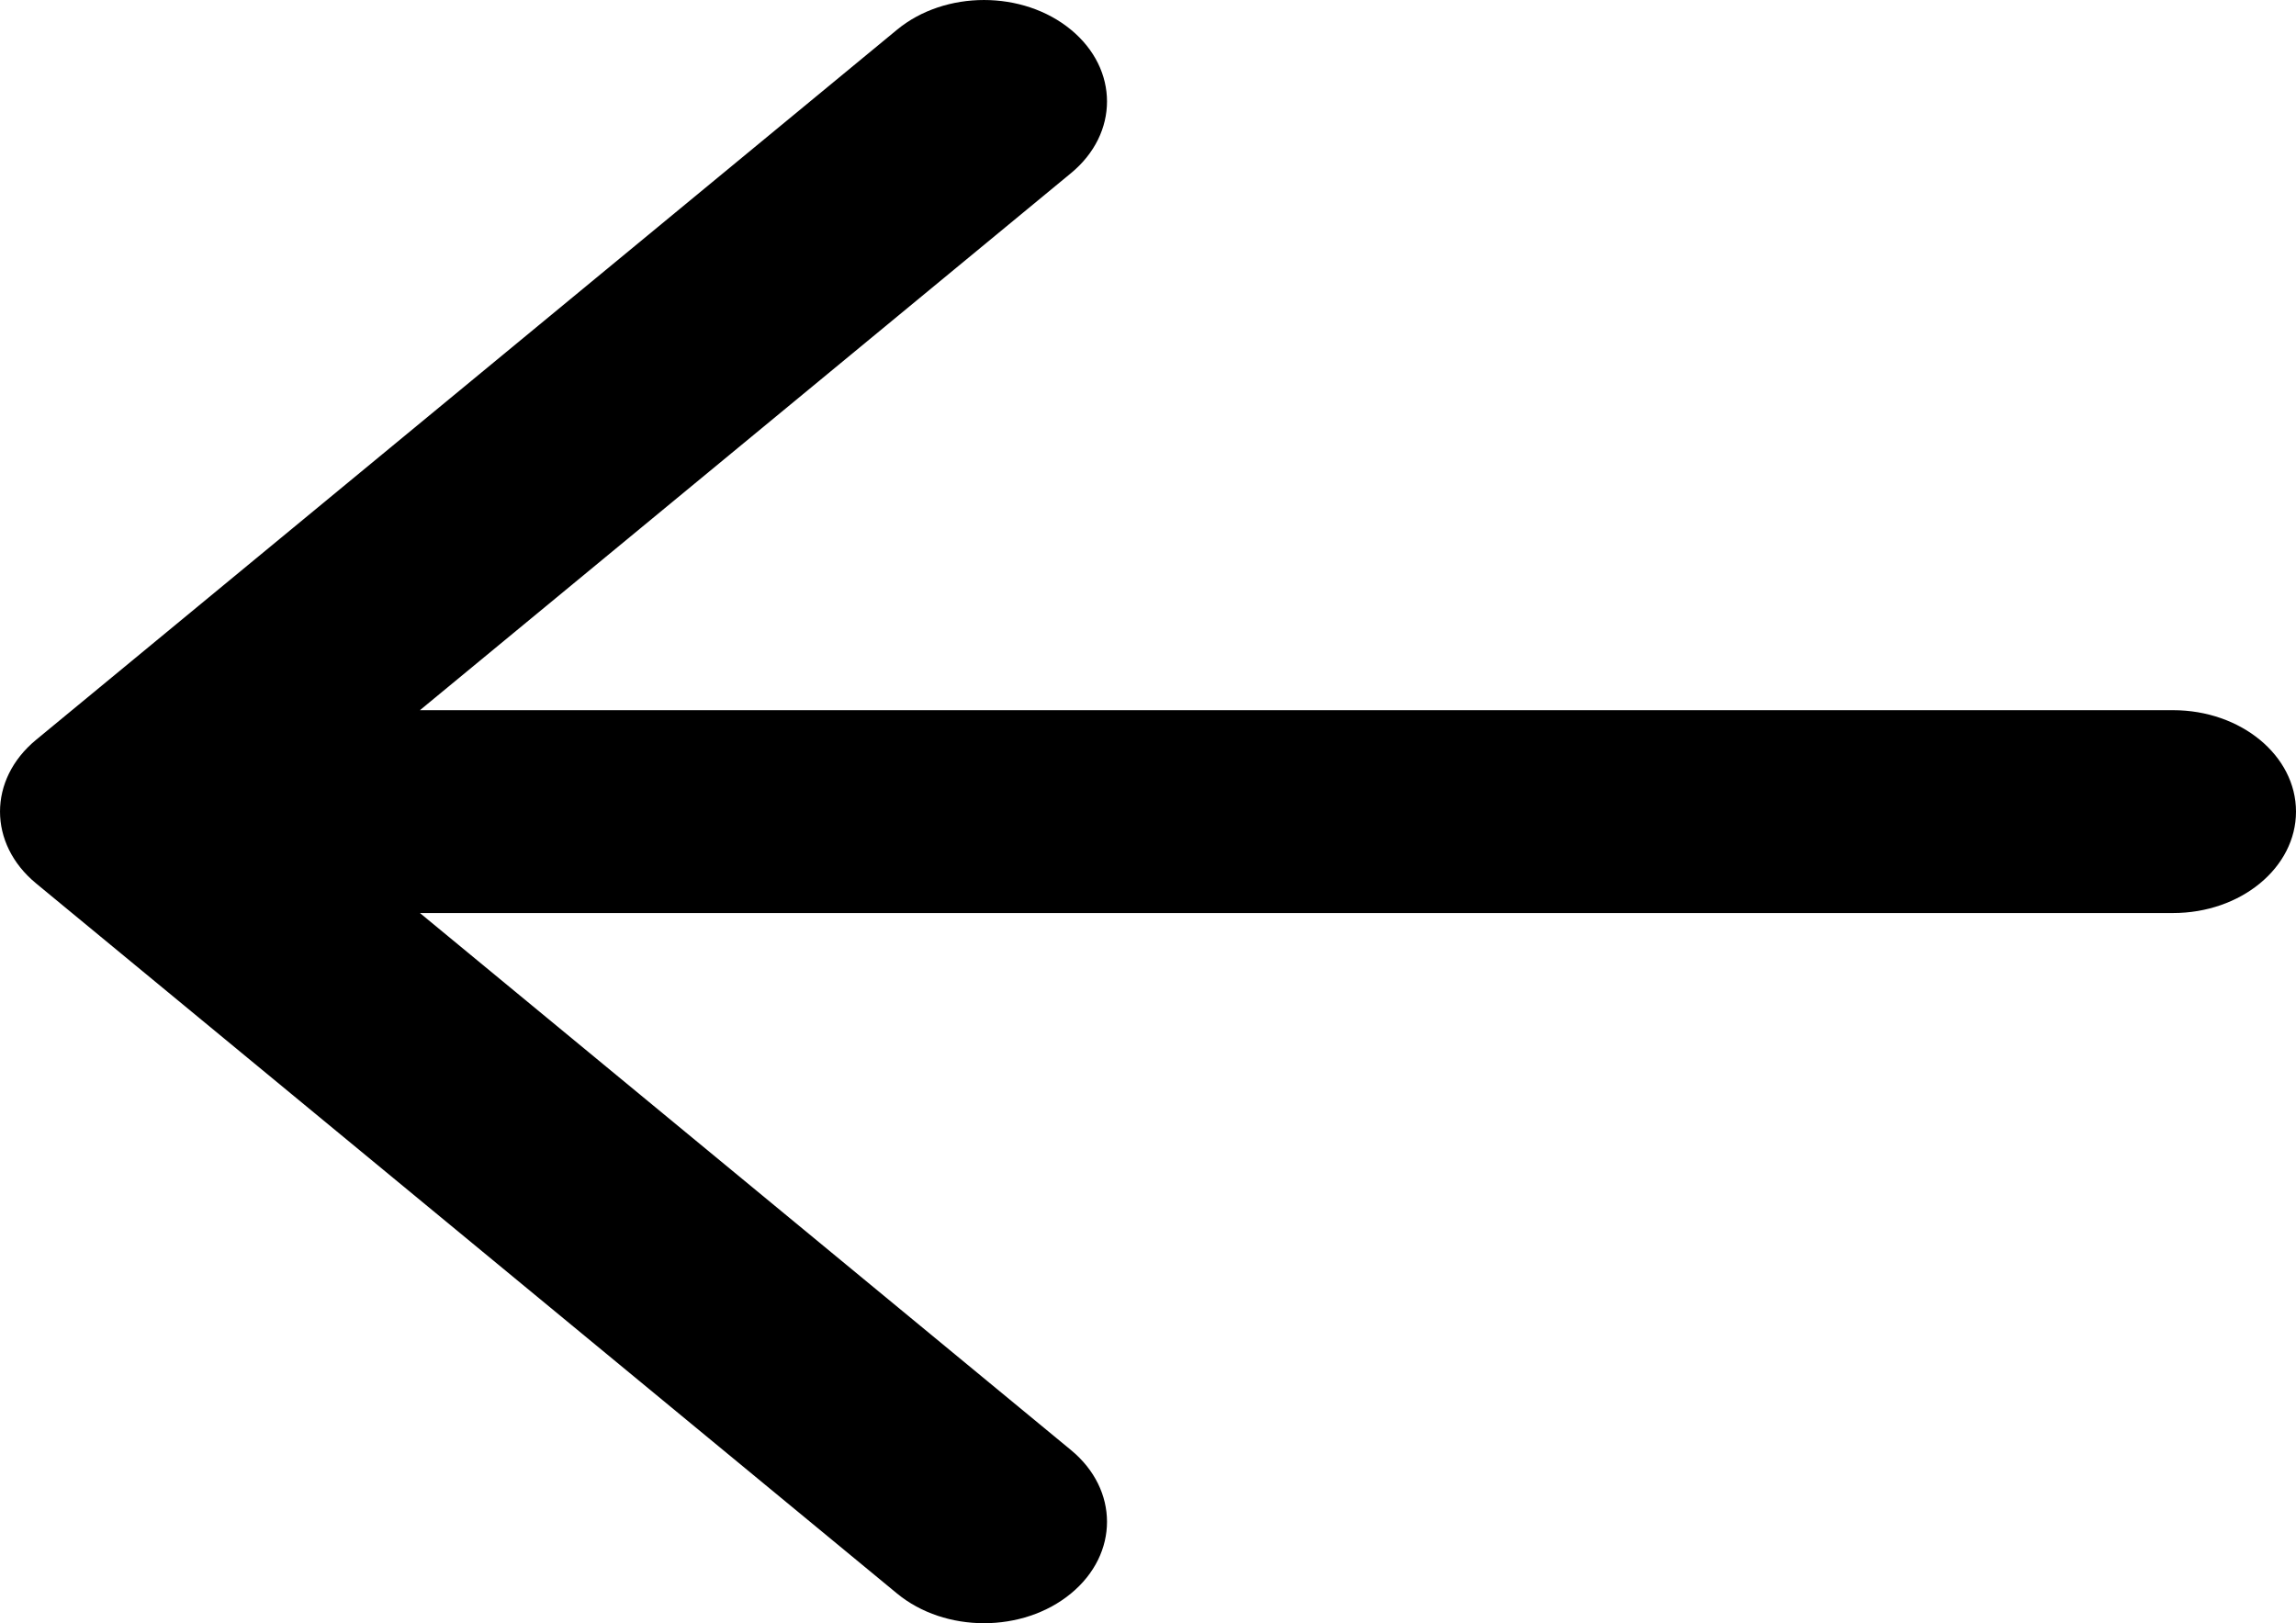 <svg width="58" height="41" viewBox="0 0 58 41" fill="none" xmlns="http://www.w3.org/2000/svg">
<path fill-rule="evenodd" clip-rule="evenodd" d="M27.054 0.751C28.268 1.751 28.268 3.374 27.054 4.374L10.608 17.938L54.893 17.938C56.609 17.938 58 19.085 58 20.5C58 21.915 56.609 23.062 54.893 23.062L10.608 23.062L27.054 36.626C28.268 37.626 28.268 39.249 27.054 40.249C25.841 41.25 23.873 41.25 22.66 40.249L0.91 22.312C-0.303 21.311 -0.303 19.689 0.91 18.688L22.66 0.751C23.873 -0.25 25.841 -0.25 27.054 0.751Z" fill="black"/>
</svg>
